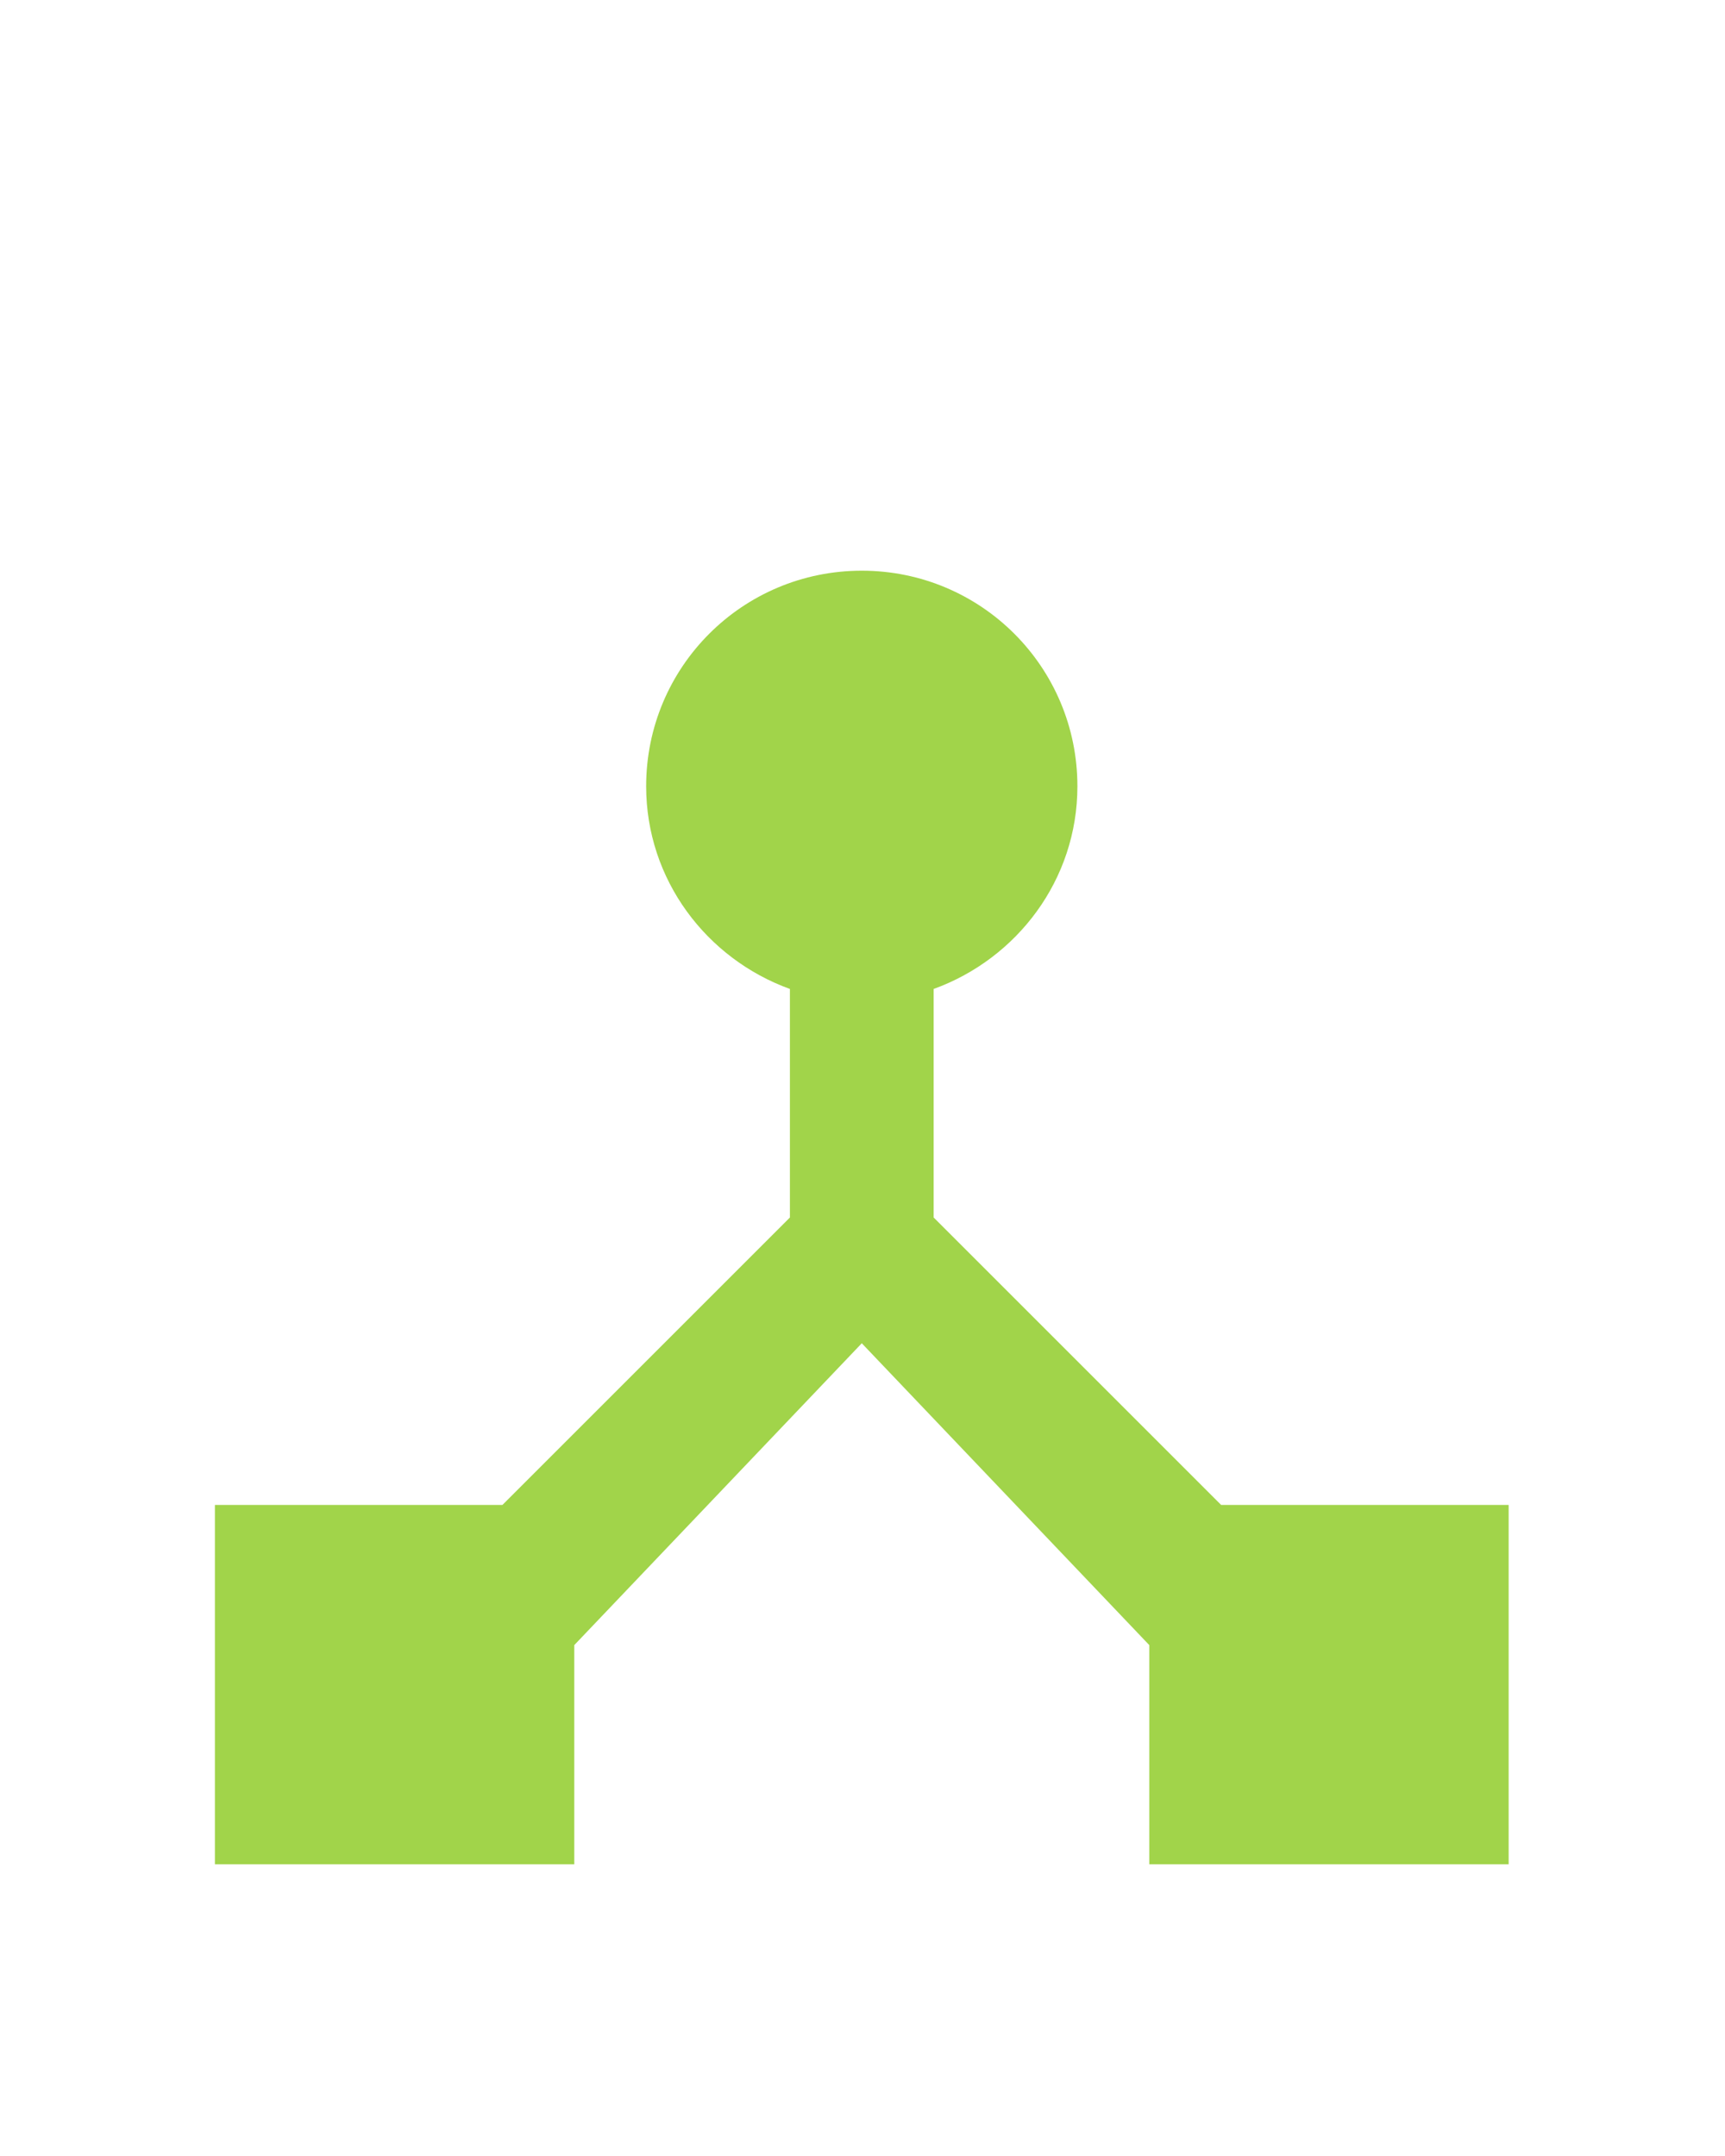 <svg width="24" height="30" viewBox="0 0 24 30" fill="none" xmlns="http://www.w3.org/2000/svg">
<g clip-path="url(#clip0_4_488)">
<path d="M16.99 20.941L12.99 16.941V13.761C14.15 13.341 14.99 12.241 14.99 10.941C14.99 9.281 13.65 7.941 11.99 7.941C10.33 7.941 8.99 9.281 8.99 10.941C8.99 12.241 9.83 13.341 10.99 13.761V16.941L6.99 20.941H2.99V25.941H7.99V22.891L11.99 18.691L15.99 22.891V25.941H20.99V20.941H16.99Z" fill="#a1d44a"/>
</g>
<defs>
<clipPath id="clip0_4_488">
<rect width="24" height="30" fill="white"/>
</clipPath>
</defs>
</svg>
